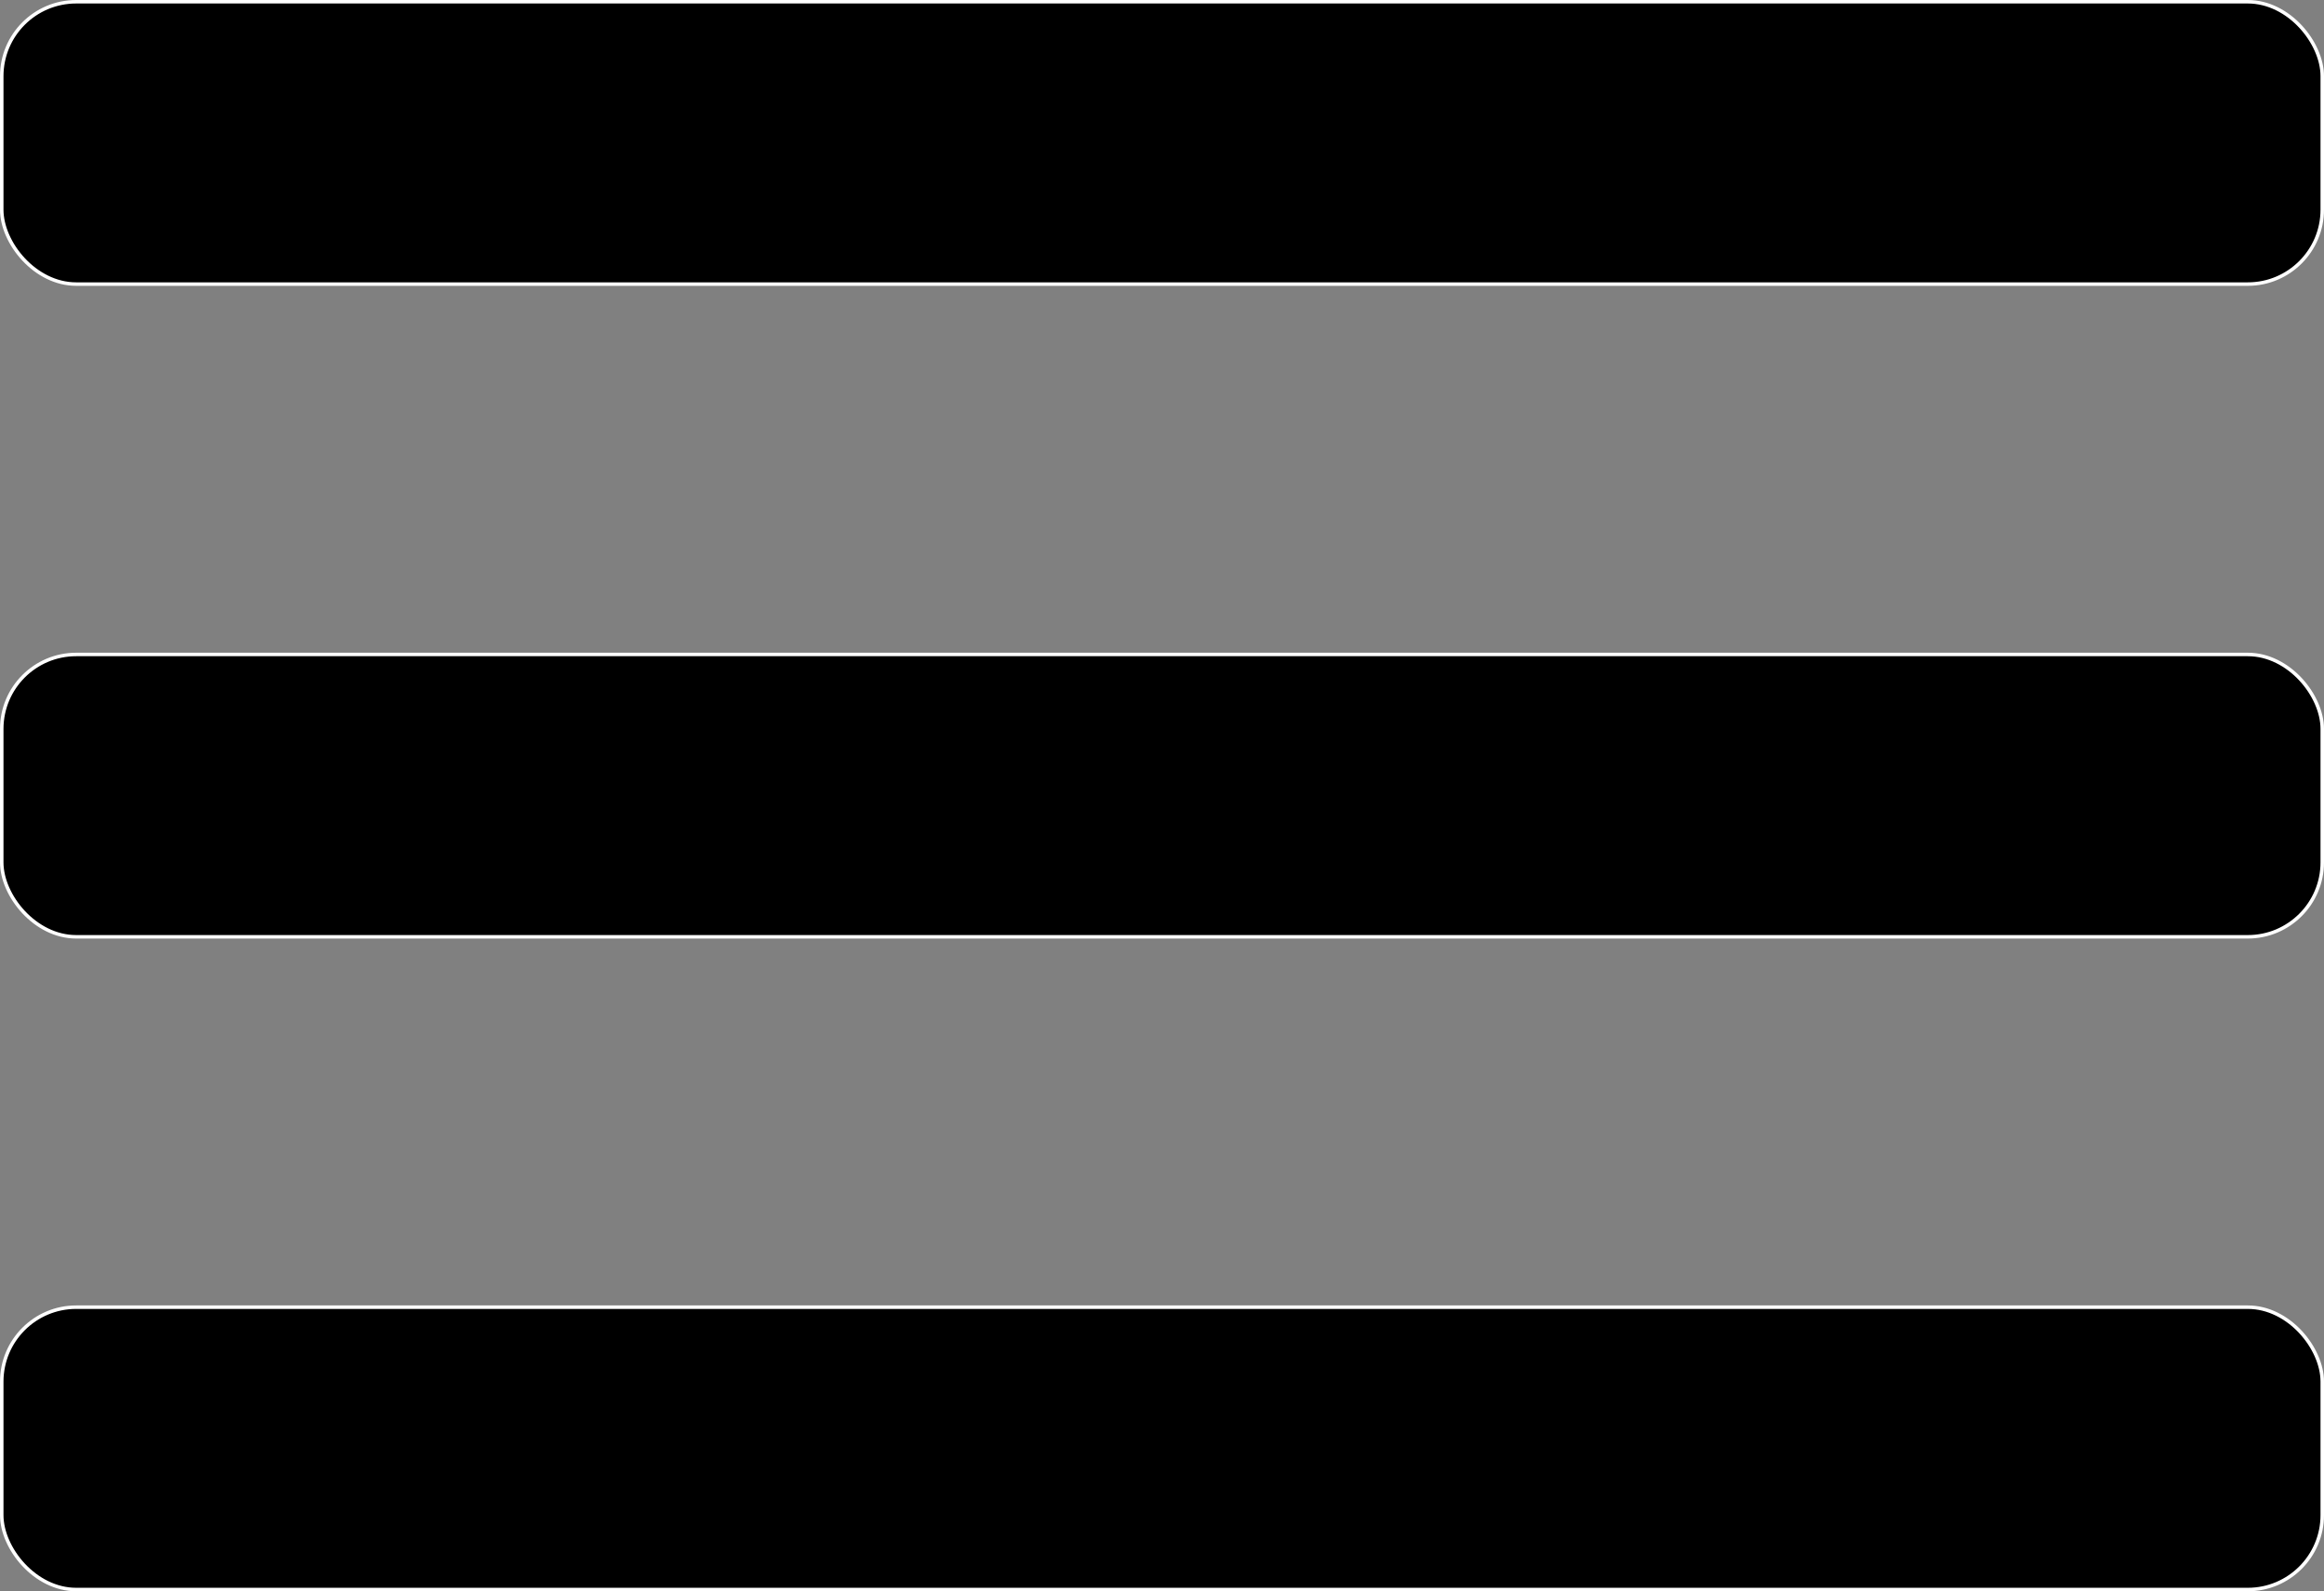 <svg id="Capa_1" data-name="Capa 1" xmlns="http://www.w3.org/2000/svg" viewBox="0 0 667.32 456.79"><rect x="0" y="0" width="667.32" height="456.79" fill="#808080" stroke="none"/><defs><style>.cls-1{stroke:#fff;stroke-miterlimit:10;}</style></defs><rect class="cls-1" x="0.5" y="0.5" width="666.32" height="81.05" rx="21.38"/><rect class="cls-1" x="0.5" y="375.24" width="666.32" height="81.05" rx="21.38"/><rect class="cls-1" x="0.5" y="187.87" width="666.32" height="81.05" rx="21.38"/></svg>